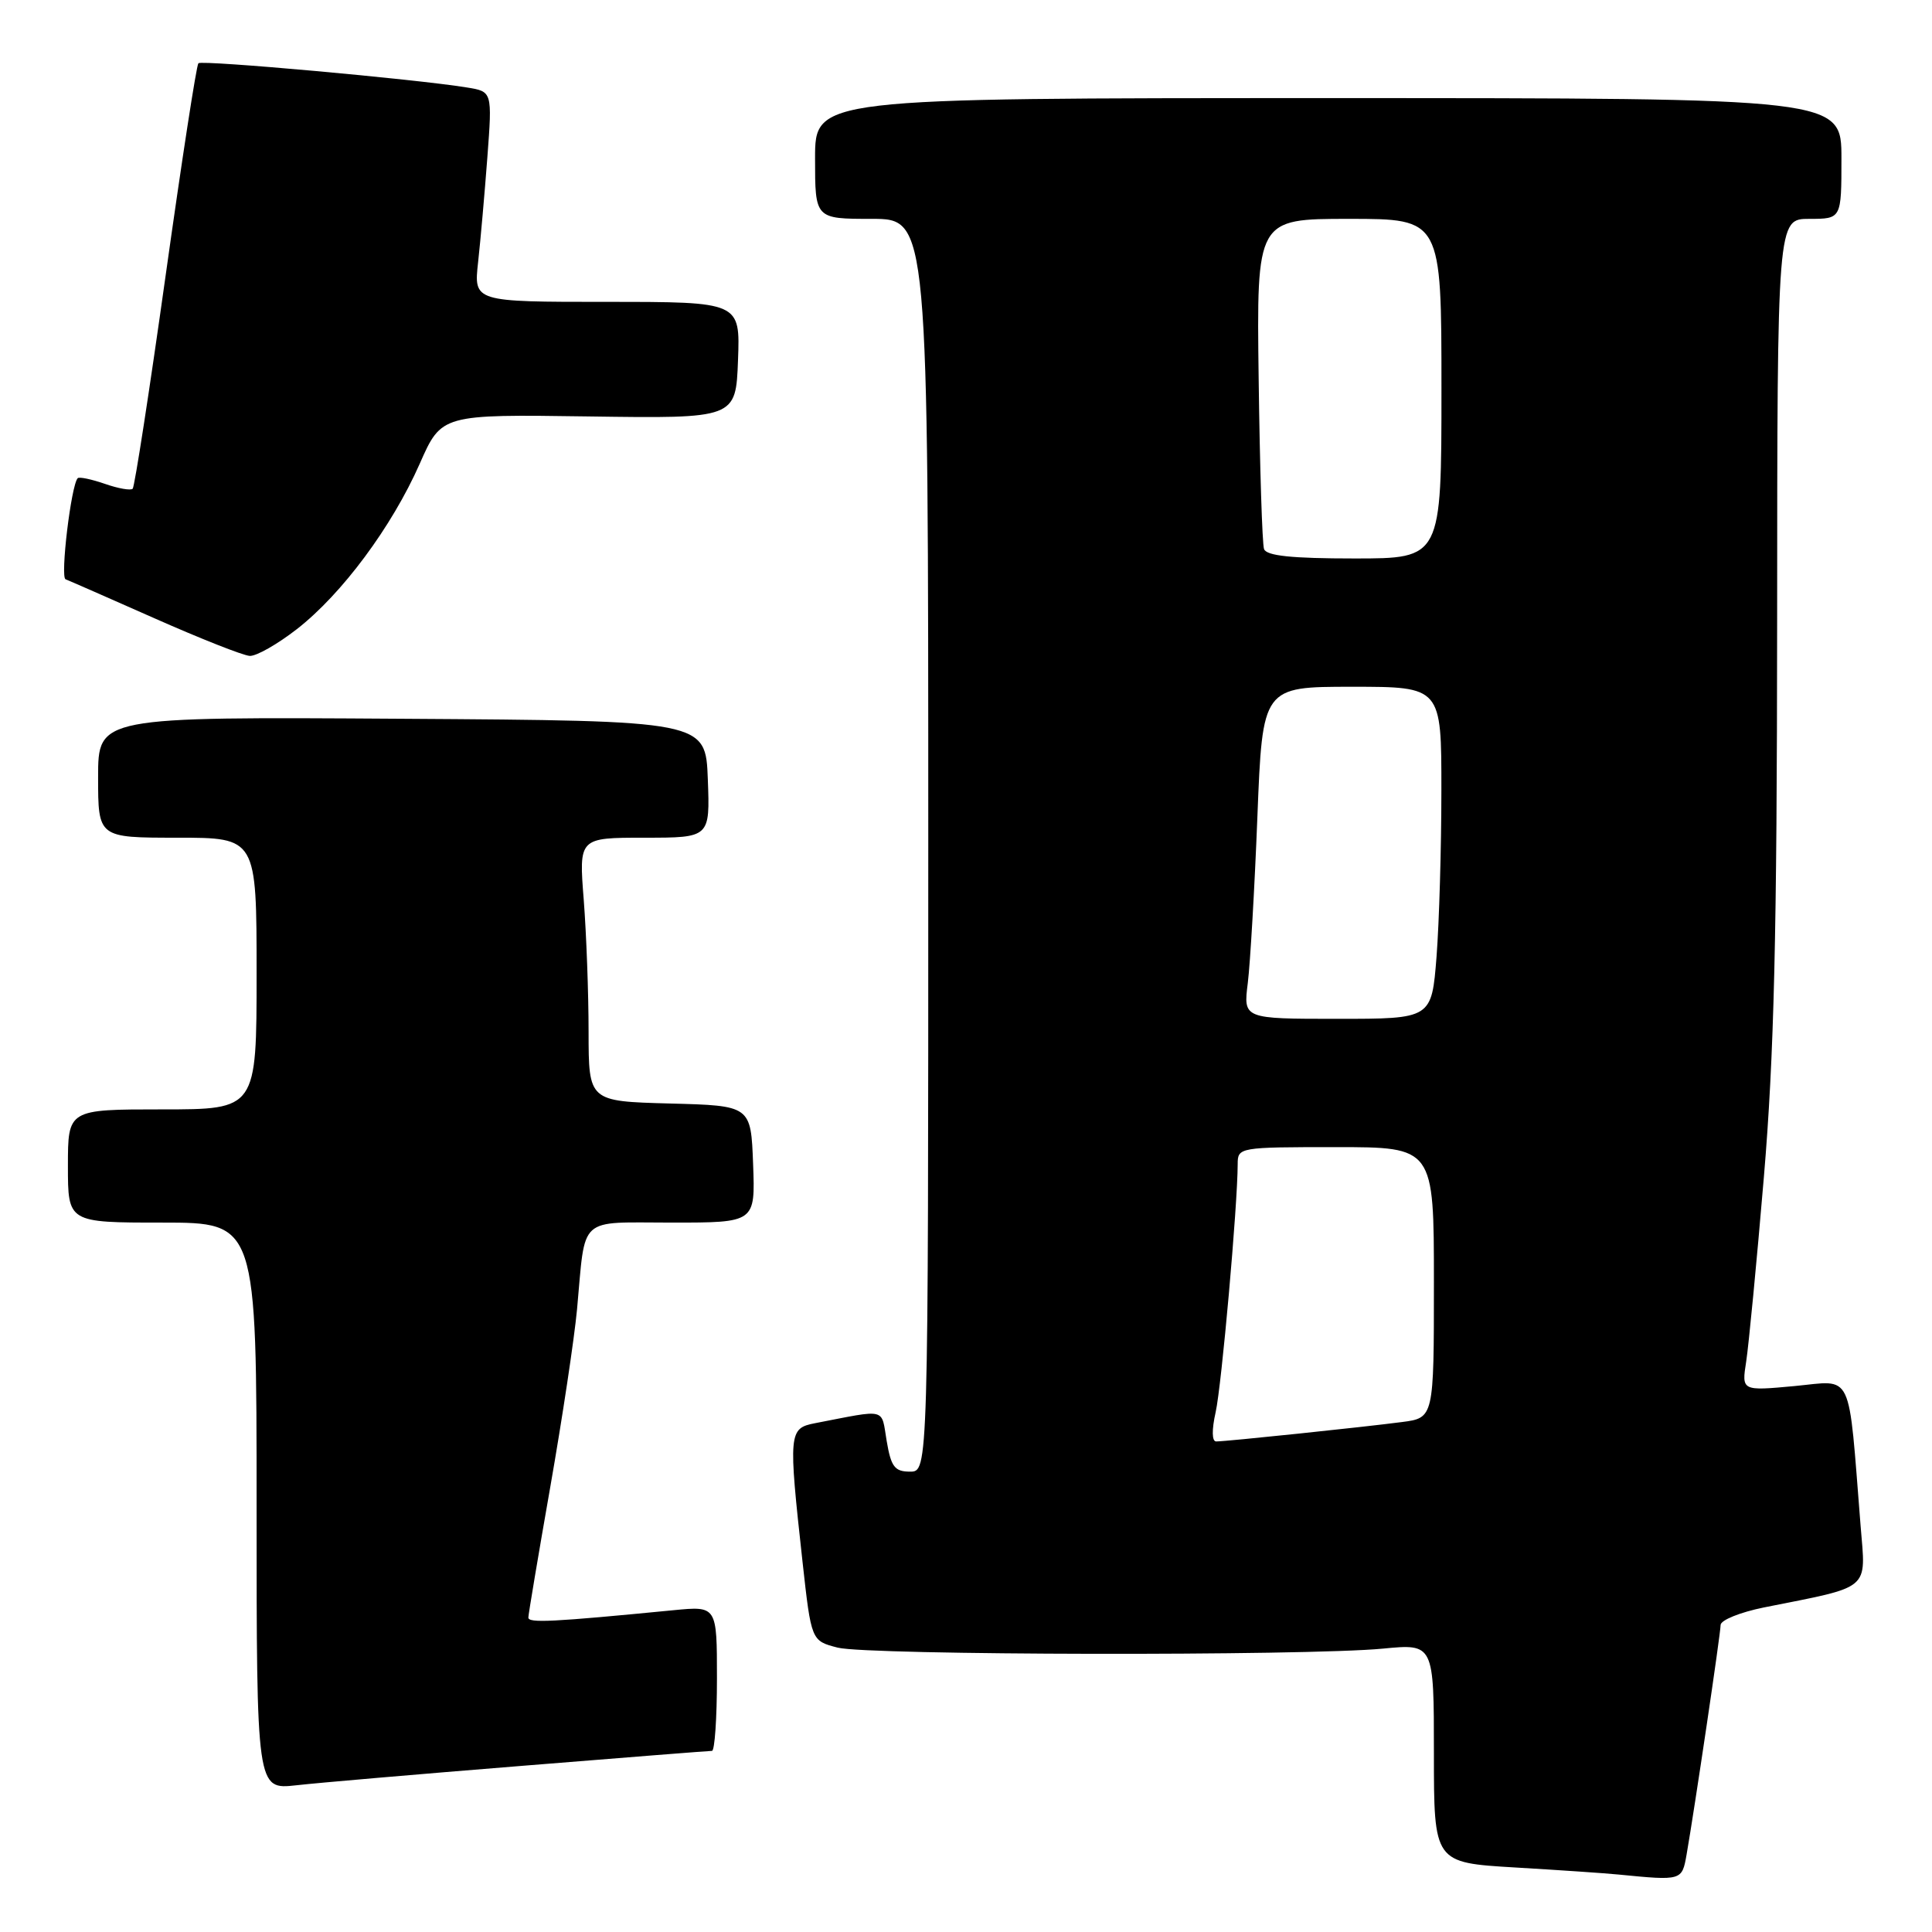 <?xml version="1.0" encoding="UTF-8" standalone="no"?>
<!DOCTYPE svg PUBLIC "-//W3C//DTD SVG 1.1//EN" "http://www.w3.org/Graphics/SVG/1.1/DTD/svg11.dtd" >
<svg xmlns="http://www.w3.org/2000/svg" xmlns:xlink="http://www.w3.org/1999/xlink" version="1.1" viewBox="0 0 256 256">
 <g >
 <path fill="currentColor"
d=" M 223.48 245.75 C 224.55 239.61 227.98 216.50 227.99 215.32 C 228.00 214.67 230.59 213.63 233.75 212.99 C 248.06 210.14 247.24 210.84 246.54 202.19 C 244.87 181.25 245.66 182.92 237.79 183.66 C 230.77 184.31 230.77 184.31 231.38 180.40 C 231.71 178.26 232.77 167.28 233.72 156.00 C 235.08 139.90 235.46 124.08 235.48 82.25 C 235.50 29.00 235.50 29.00 239.75 29.00 C 244.00 29.00 244.00 29.00 244.00 21.00 C 244.00 13.00 244.00 13.00 176.00 13.00 C 108.00 13.00 108.00 13.00 108.00 21.00 C 108.00 29.00 108.00 29.00 115.50 29.00 C 123.00 29.00 123.00 29.00 123.00 112.00 C 123.00 195.00 123.00 195.00 120.59 195.00 C 118.55 195.00 118.07 194.37 117.49 190.94 C 116.74 186.49 117.65 186.72 108.00 188.58 C 104.50 189.26 104.45 189.80 106.34 206.96 C 107.50 217.42 107.50 217.42 111.00 218.32 C 114.97 219.34 172.94 219.44 183.25 218.45 C 190.00 217.80 190.00 217.80 190.00 232.30 C 190.00 246.81 190.00 246.81 200.75 247.45 C 206.66 247.80 212.85 248.22 214.50 248.39 C 222.86 249.21 222.87 249.20 223.48 245.75 Z  M 69.09 233.99 C 82.62 232.89 93.98 232.00 94.34 232.00 C 94.70 232.00 95.00 227.68 95.00 222.40 C 95.00 212.80 95.00 212.80 89.25 213.36 C 73.18 214.93 70.00 215.09 70.01 214.33 C 70.02 213.87 71.33 206.07 72.92 197.00 C 74.51 187.93 76.10 177.35 76.46 173.50 C 77.62 160.92 76.43 162.00 89.06 162.00 C 100.08 162.00 100.08 162.00 99.79 154.25 C 99.50 146.50 99.50 146.50 88.75 146.22 C 78.00 145.93 78.00 145.93 77.99 136.72 C 77.99 131.65 77.70 123.79 77.35 119.25 C 76.70 111.00 76.70 111.00 85.39 111.00 C 94.08 111.00 94.08 111.00 93.79 103.25 C 93.50 95.50 93.50 95.50 53.25 95.24 C 13.00 94.98 13.00 94.98 13.00 102.99 C 13.00 111.00 13.00 111.00 23.50 111.00 C 34.00 111.00 34.00 111.00 34.00 129.00 C 34.00 147.00 34.00 147.00 21.50 147.00 C 9.00 147.00 9.00 147.00 9.00 154.50 C 9.00 162.00 9.00 162.00 21.50 162.00 C 34.00 162.00 34.00 162.00 34.00 199.57 C 34.00 237.14 34.00 237.14 39.25 236.56 C 42.14 236.23 55.57 235.08 69.09 233.99 Z  M 39.34 83.36 C 45.31 78.71 51.92 69.81 55.61 61.46 C 58.50 54.90 58.50 54.90 78.00 55.18 C 97.50 55.46 97.50 55.46 97.79 47.73 C 98.08 40.00 98.08 40.00 80.43 40.00 C 62.77 40.00 62.77 40.00 63.35 34.75 C 63.67 31.86 64.22 25.59 64.58 20.82 C 65.23 12.13 65.23 12.13 61.86 11.59 C 55.07 10.48 26.74 7.93 26.29 8.38 C 26.03 8.63 24.08 21.32 21.94 36.56 C 19.80 51.81 17.84 64.50 17.58 64.76 C 17.32 65.02 15.66 64.73 13.89 64.11 C 12.12 63.50 10.51 63.16 10.30 63.36 C 9.43 64.24 7.96 76.49 8.69 76.76 C 9.14 76.93 14.45 79.26 20.50 81.94 C 26.55 84.62 32.21 86.86 33.09 86.91 C 33.96 86.96 36.77 85.36 39.34 83.36 Z  M 161.08 187.12 C 161.87 183.61 163.99 159.71 164.00 154.25 C 164.00 152.03 164.19 152.00 177.00 152.00 C 190.00 152.00 190.00 152.00 190.00 169.94 C 190.00 187.88 190.00 187.88 185.75 188.43 C 180.65 189.10 162.46 191.00 161.15 191.00 C 160.58 191.00 160.55 189.48 161.08 187.12 Z  M 165.34 130.25 C 165.66 127.64 166.24 117.74 166.61 108.25 C 167.29 91.00 167.29 91.00 179.15 91.00 C 191.00 91.00 191.00 91.00 190.99 104.75 C 190.99 112.31 190.70 122.21 190.35 126.75 C 189.70 135.00 189.70 135.00 177.22 135.00 C 164.74 135.00 164.74 135.00 165.34 130.25 Z  M 167.49 72.75 C 167.25 72.06 166.93 61.94 166.78 50.25 C 166.50 29.00 166.50 29.00 178.75 29.00 C 191.00 29.00 191.00 29.00 191.00 51.50 C 191.00 74.00 191.00 74.00 179.47 74.00 C 171.15 74.00 167.81 73.65 167.49 72.75 Z "/>
</g>
</svg>